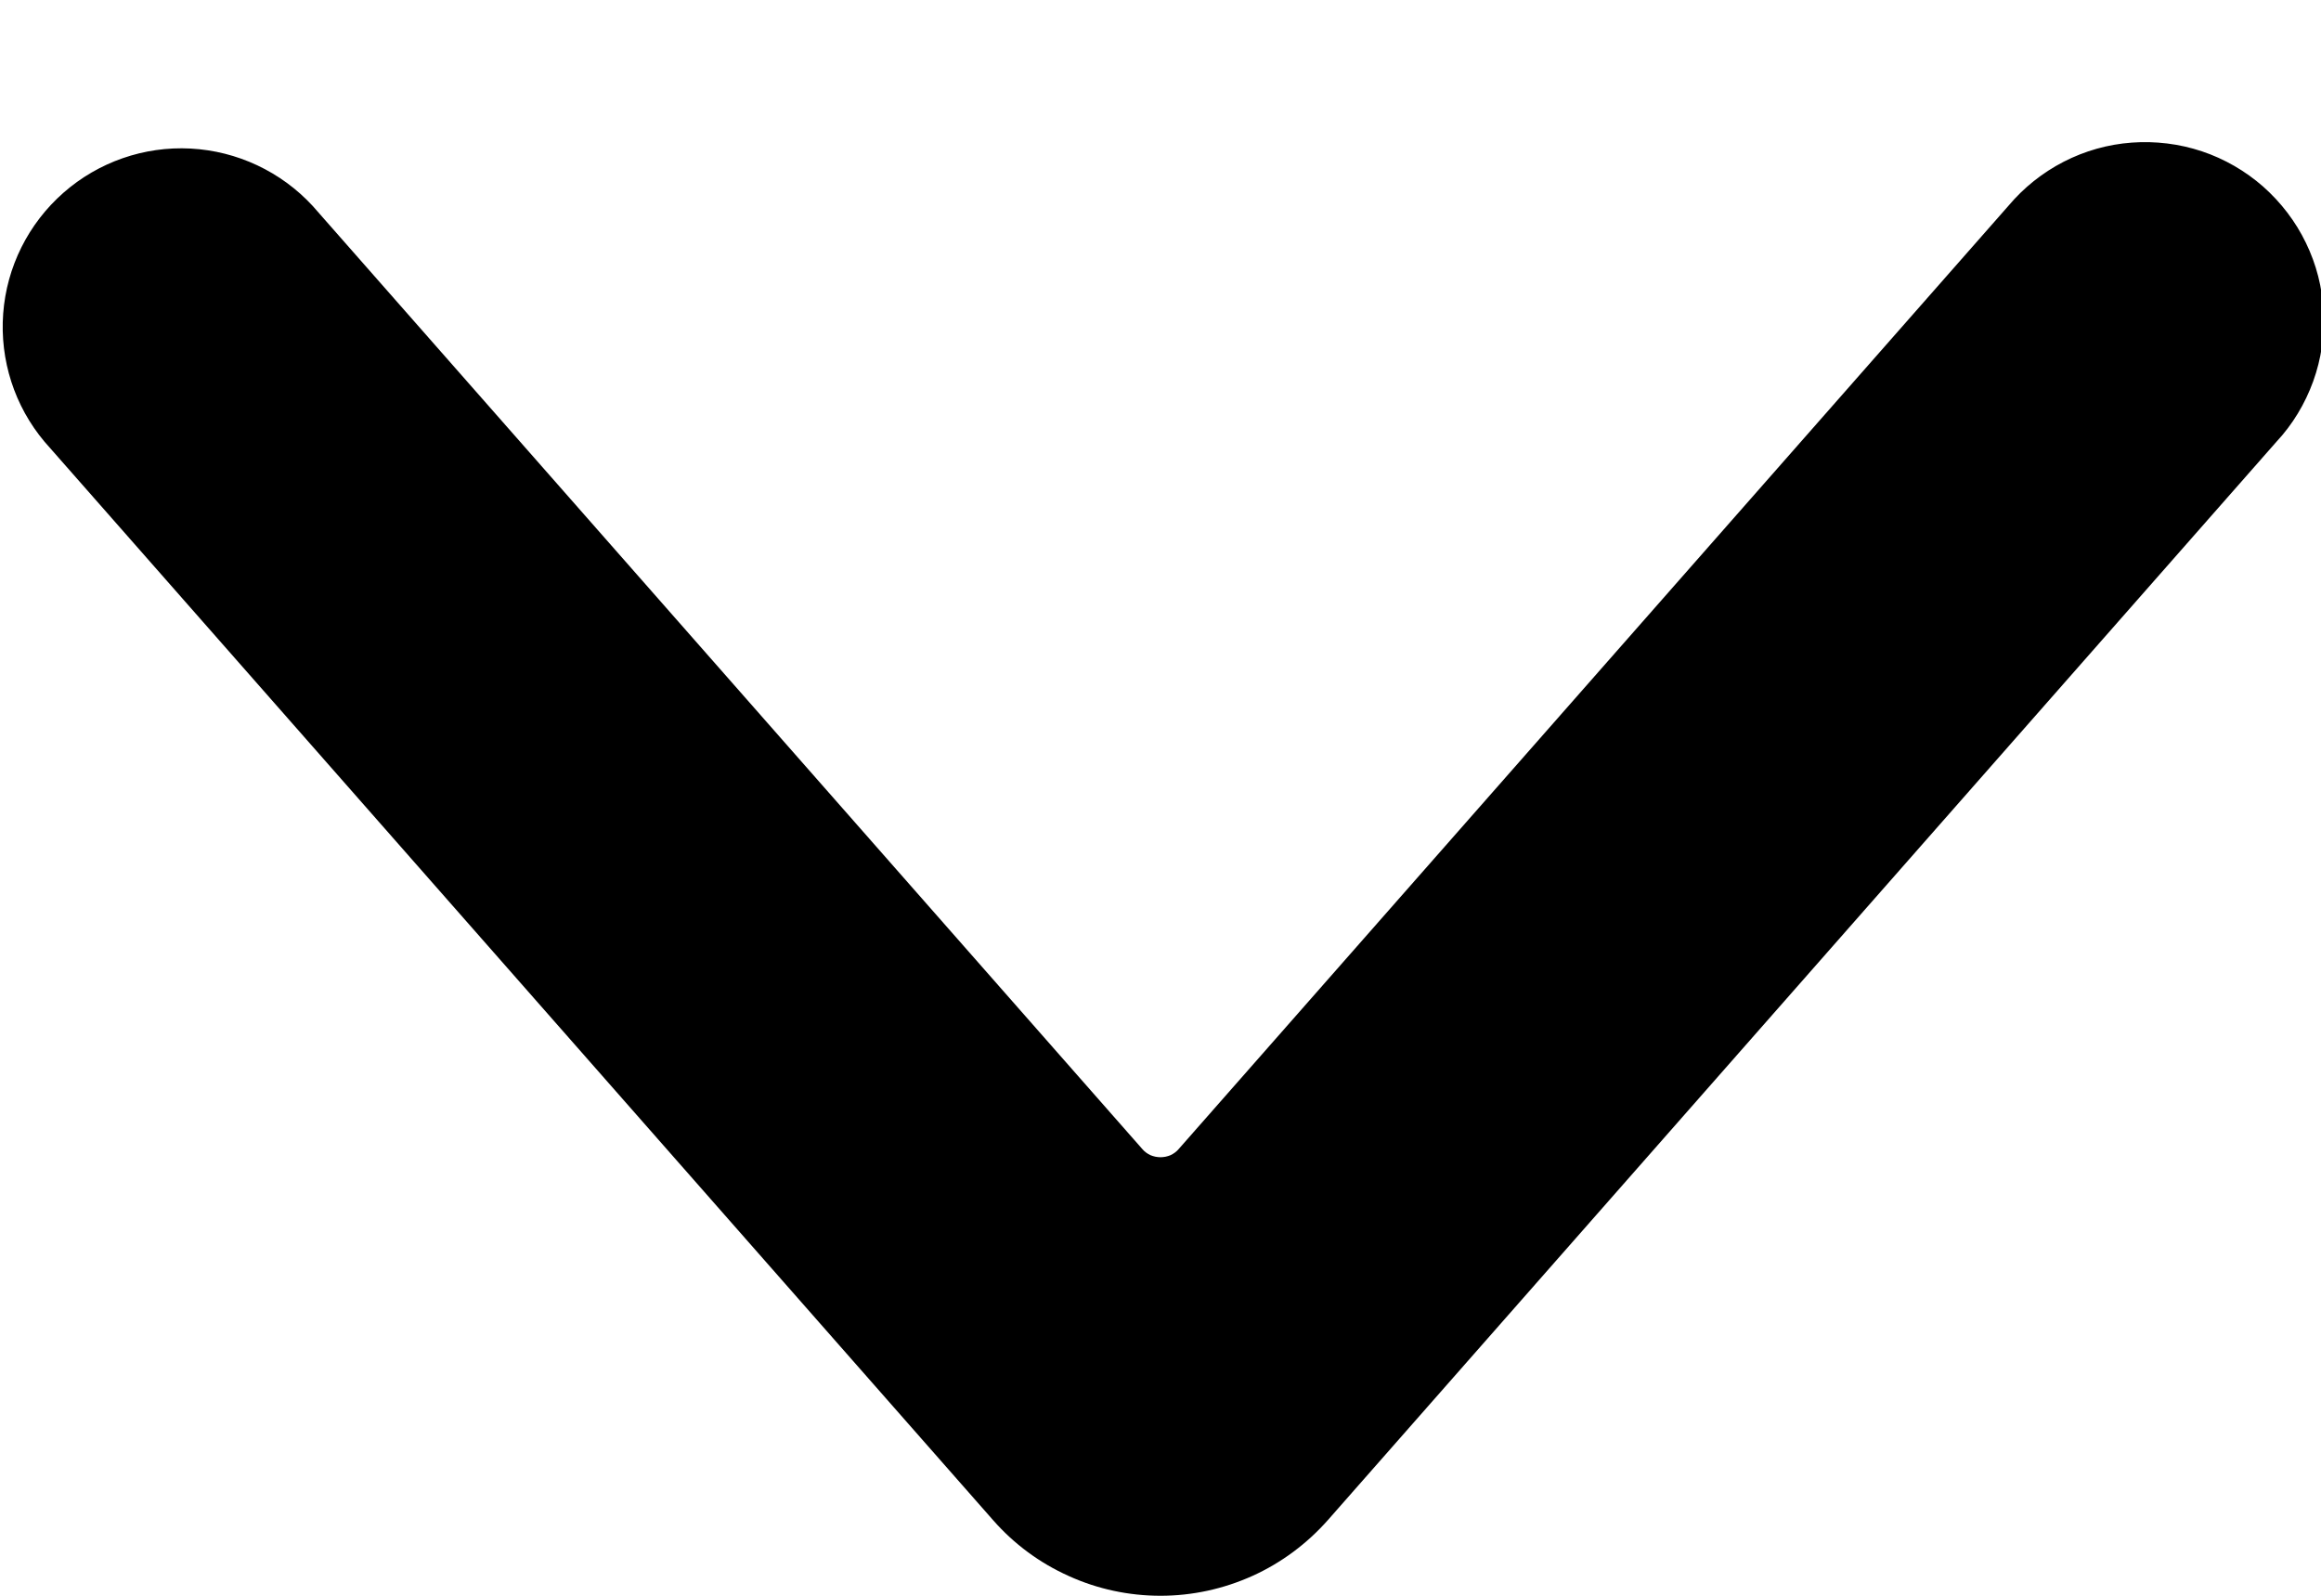 <svg width="16" height="11" viewBox="0 0 16 11" fill="none" xmlns="http://www.w3.org/2000/svg">
<path d="M8 11C7.782 11 7.566 10.954 7.368 10.864C7.169 10.775 6.991 10.644 6.847 10.48L0.307 3.045C0.1 2.799 -0.002 2.482 0.022 2.161C0.046 1.84 0.195 1.542 0.437 1.329C0.678 1.117 0.993 1.007 1.314 1.024C1.635 1.041 1.937 1.183 2.155 1.419L7.875 7.921C7.89 7.939 7.91 7.953 7.931 7.963C7.953 7.972 7.976 7.977 8 7.977C8.024 7.977 8.047 7.972 8.069 7.963C8.09 7.953 8.11 7.939 8.125 7.921L13.845 1.419C13.95 1.294 14.08 1.19 14.226 1.115C14.372 1.04 14.531 0.995 14.695 0.983C14.858 0.971 15.023 0.991 15.179 1.043C15.334 1.095 15.478 1.178 15.601 1.286C15.724 1.395 15.825 1.527 15.896 1.674C15.968 1.822 16.009 1.982 16.017 2.146C16.026 2.31 16.002 2.474 15.946 2.629C15.89 2.783 15.805 2.925 15.693 3.045L9.155 10.477C9.01 10.641 8.833 10.773 8.634 10.863C8.434 10.953 8.219 11 8 11Z" fill="#000"/>
</svg>
